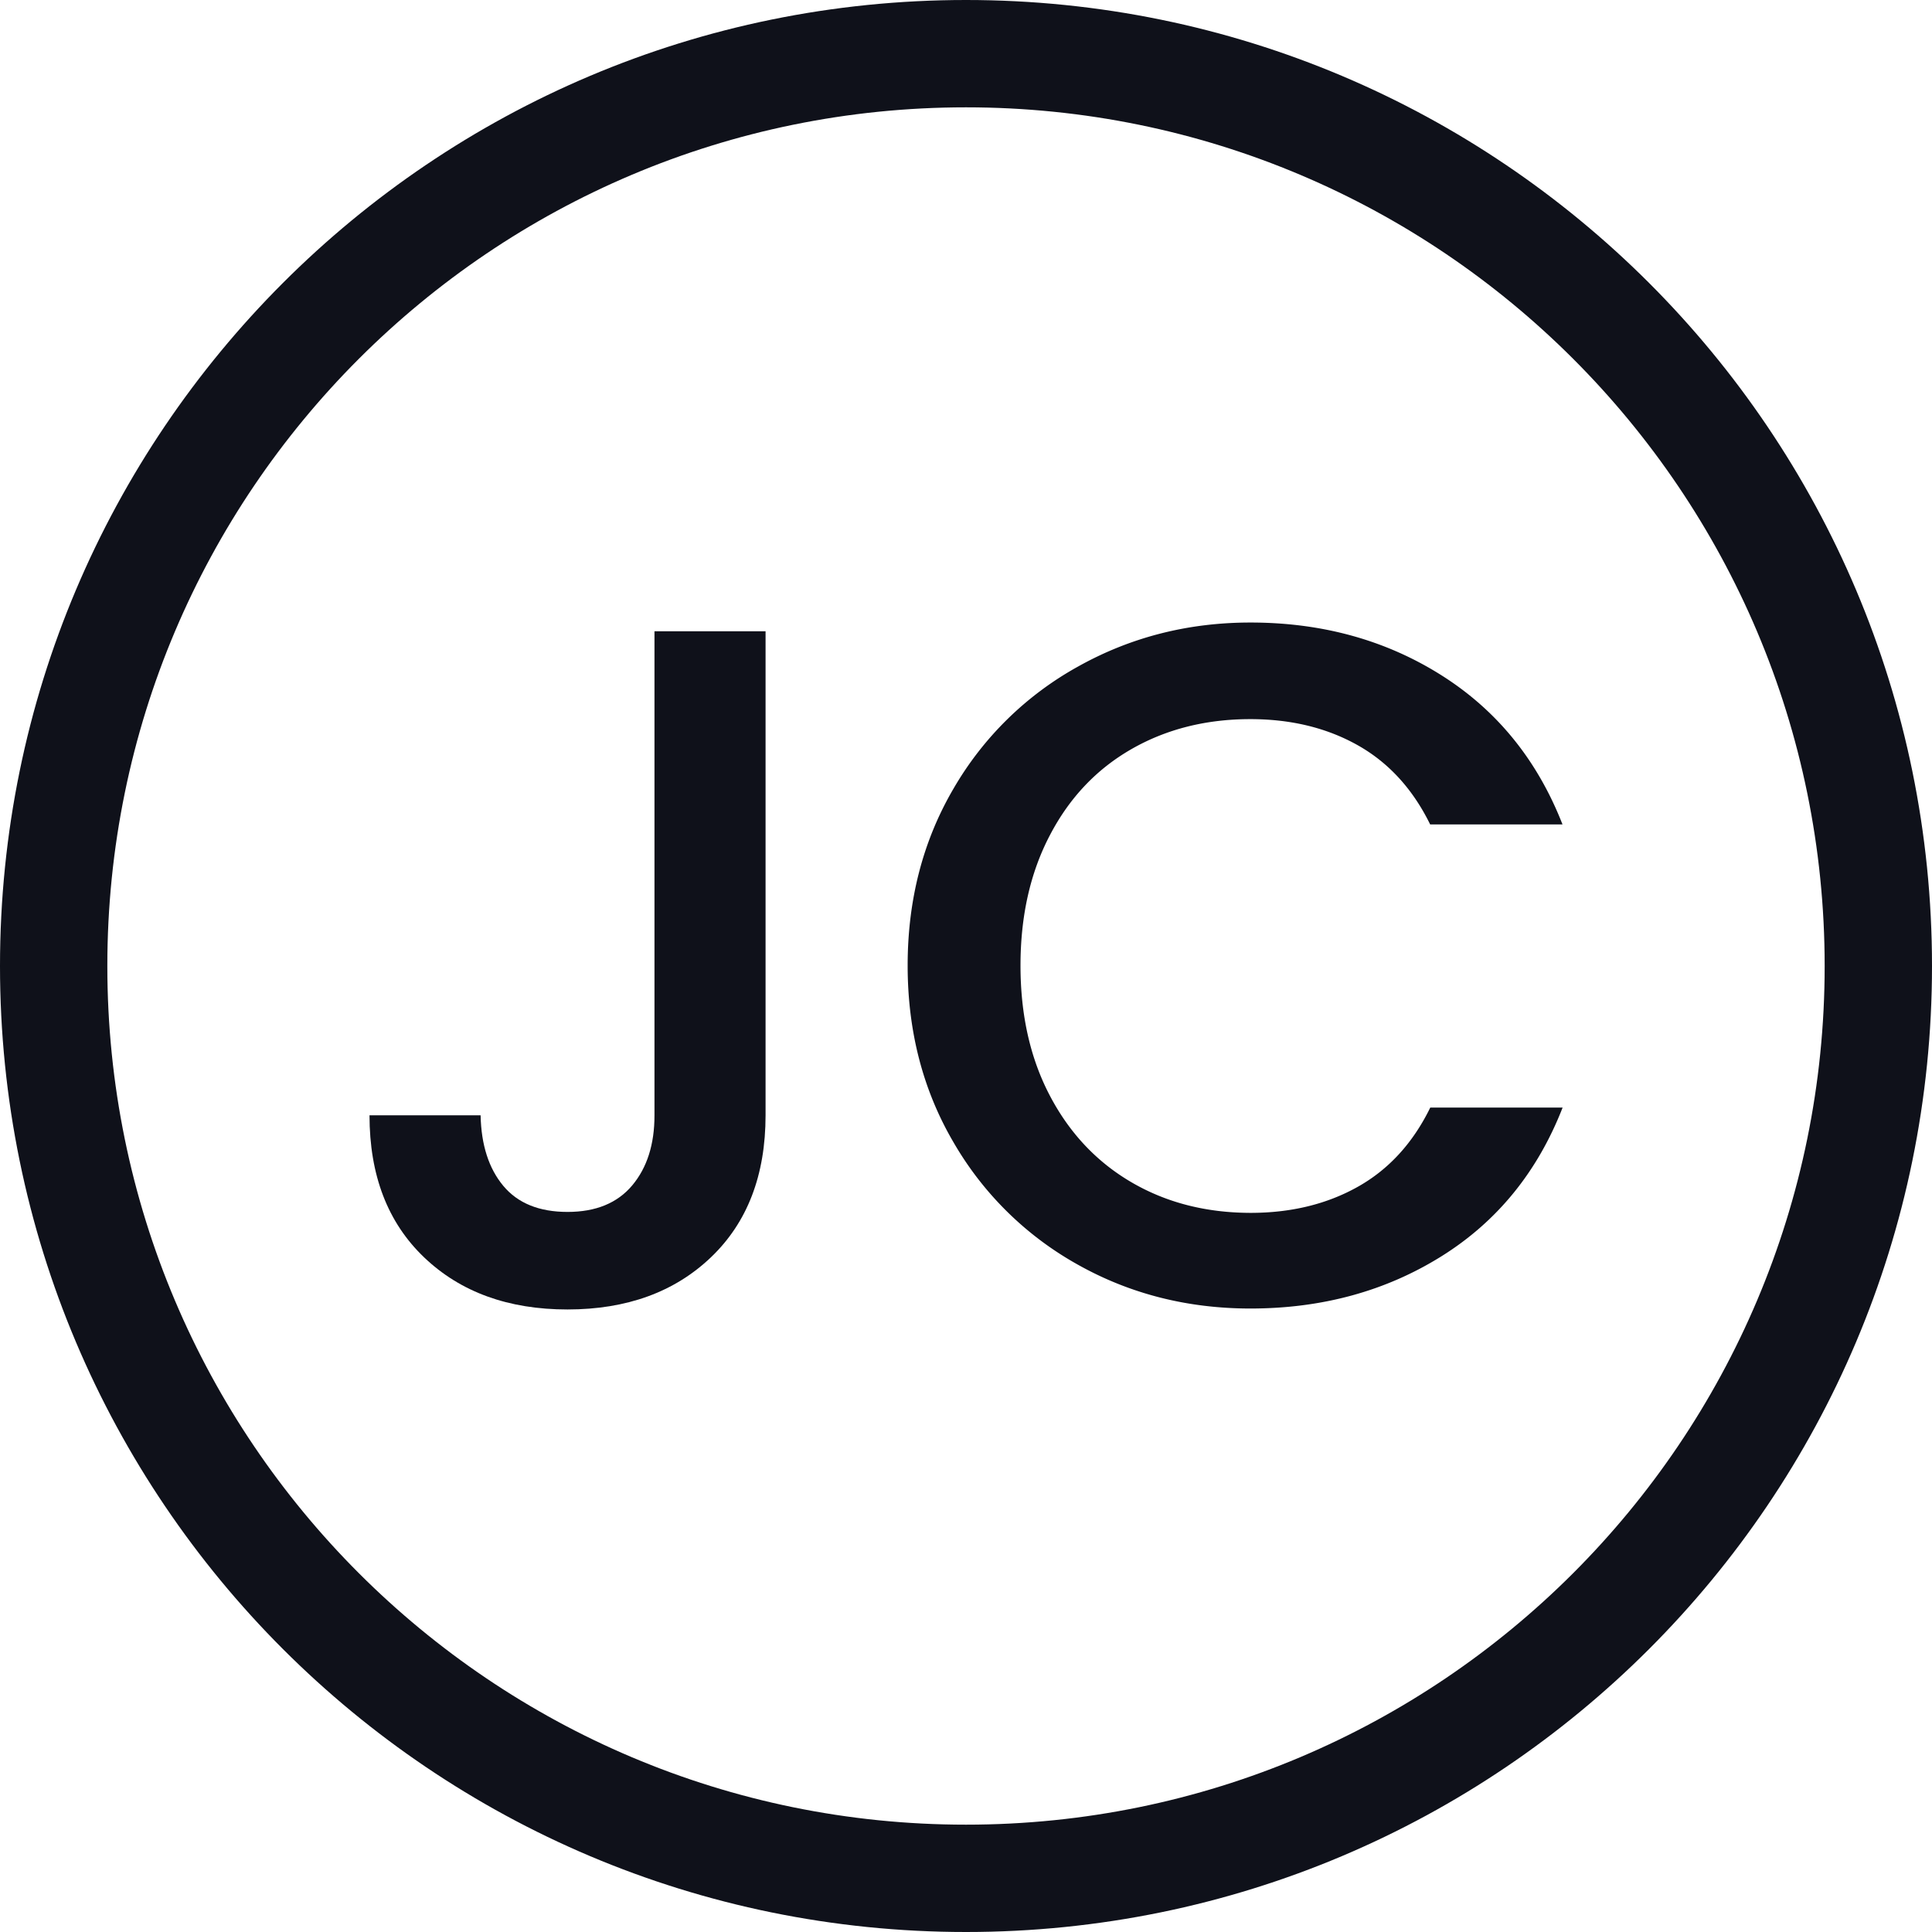 <svg xmlns="http://www.w3.org/2000/svg" viewBox="0 0 900 900"><defs><style>.cls-1{fill:#0f111a;}</style></defs><g id="Layer_2" data-name="Layer 2"><g id="Circle"><path class="cls-1" d="M450,0C201.47,0,0,201.47,0,450S201.47,900,450,900,900,698.53,900,450,698.53,0,450,0Zm0,850C229.09,850,50,670.91,50,450S229.09,50,450,50,850,229.09,850,450,670.91,850,450,850Z"/></g><g id="Initials"><path class="cls-1" d="M356.63,294.07V519.53q0,41.85-25.43,66.15T264.38,610q-41.41,0-66.83-24.29t-25.42-66.15h51.75q.44,20.7,10.57,32.85t29.93,12.15q19.78,0,30.15-12.38t10.35-32.62V294.07Z"/><path class="cls-1" d="M444.15,367.43A152.14,152.14,0,0,1,502.2,310.5Q538.88,290,582.52,290q50,0,88.88,24.52t56.47,69.52H666.22q-12.15-24.74-33.75-36.89t-50-12.15q-31,0-55.35,13.94t-38,40.06q-13.72,26.1-13.73,60.75t13.73,60.75q13.73,26.1,38,40.27T582.52,565q28.35,0,50-12.15t33.75-36.89h61.65q-17.55,45-56.47,69.29t-88.88,24.31q-44.1,0-80.55-20.48a152.63,152.63,0,0,1-57.82-56.92q-21.37-36.47-21.38-82.35T444.15,367.43Z"/></g></g></svg>